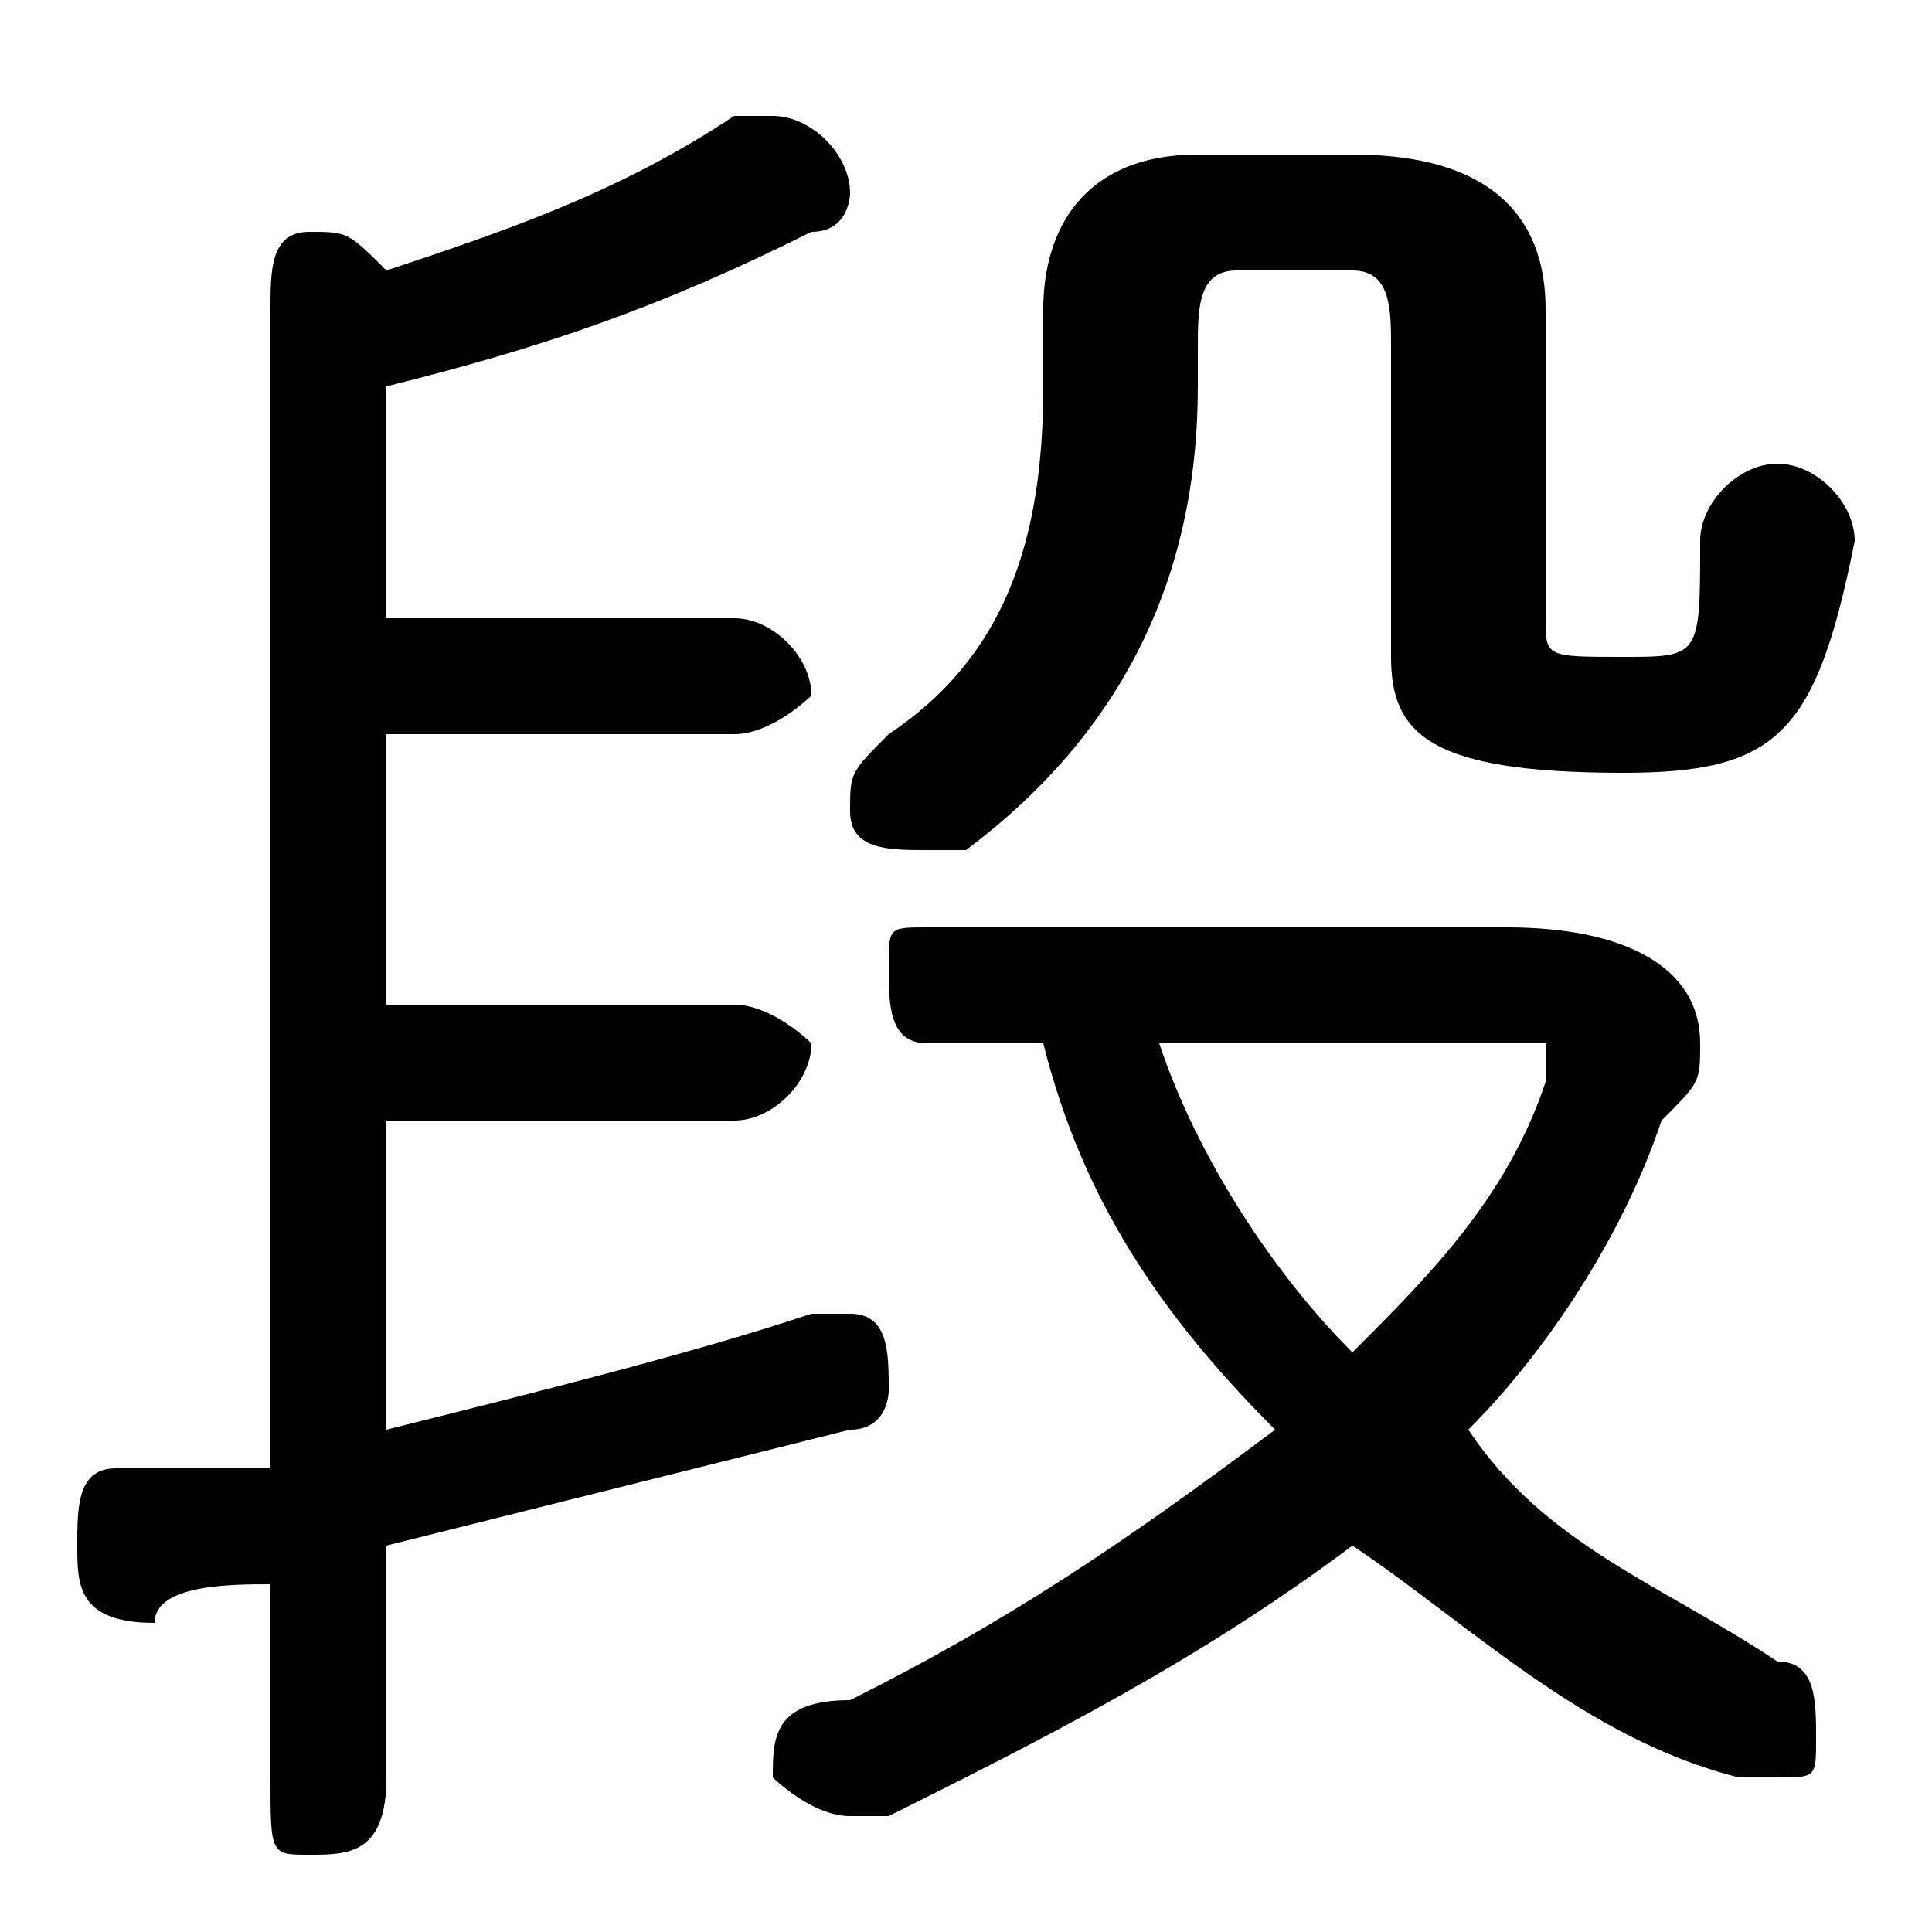 <svg xmlns="http://www.w3.org/2000/svg" viewBox="0 -44.0 50.0 50.0">
    <rect x="0" y="-44.0" width="50.0" height="50.0" fill="#808080" stroke="none"/>
    <g transform="scale(1, -1)">
        <!-- ボディの枠 -->
        <rect x="0" y="-6.0" width="50.0" height="50.0"
            stroke="white" fill="white"/>
        <!-- グリフ座標系の原点 -->
        <circle cx="0" cy="0" r="5" fill="white"/>
        <!-- グリフのアウトライン -->
        <g style="fill:black;stroke:#000000;stroke-width:0;stroke-linecap:round;stroke-linejoin:round;">
        <path d="M 10.0 4.0 C 14.0 5.0 18.0 6.0 22.0 7.0 C 23.0 7.0 23.0 8.0 23.0 8.0 C 23.0 9.0 23.0 10.0 22.0 10.0 C 22.0 10.0 21.0 10.0 21.0 10.0 C 18.0 9.0 14.0 8.0 10.0 7.0 L 10.0 15.0 L 19.0 15.0 C 20.0 15.0 21.0 16.0 21.0 17.0 C 21.0 17.0 20.0 18.0 19.0 18.0 L 10.0 18.0 L 10.0 25.0 L 19.0 25.0 C 20.0 25.0 21.0 26.0 21.0 26.0 C 21.0 27.0 20.0 28.0 19.0 28.0 L 10.0 28.0 L 10.0 34.0 C 14.0 35.0 17.0 36.0 21.0 38.0 C 22.0 38.0 22.0 39.0 22.0 39.0 C 22.0 40.0 21.0 41.0 20.0 41.0 C 20.0 41.0 20.0 41.0 19.0 41.0 C 16.0 39.0 13.0 38.0 10.0 37.0 C 9.0 38.0 9.0 38.0 8.0 38.0 C 7.0 38.0 7.0 37.0 7.0 36.0 L 7.0 6.0 C 5.0 6.0 4.0 6.0 3.0 6.0 C 2.0 6.0 2.0 5.0 2.0 4.0 C 2.0 3.0 2.0 2.0 4.0 2.0 C 4.0 3.0 6.0 3.0 7.0 3.0 L 7.0 -2.0 C 7.0 -4.0 7.0 -4.0 8.0 -4.0 C 9.0 -4.0 10.0 -4.0 10.0 -2.0 Z M 27.0 17.0 C 28.0 13.0 30.0 10.0 33.0 7.0 C 29.0 4.0 26.0 2.0 22.0 0.0 C 20.0 -0.0 20.0 -1.0 20.0 -2.0 C 20.0 -2.0 21.0 -3.0 22.0 -3.0 C 22.0 -3.0 22.0 -3.0 23.0 -3.0 C 27.0 -1.0 31.0 1.0 35.0 4.0 C 38.0 2.0 41.0 -1.0 45.0 -2.0 C 45.0 -2.0 45.0 -2.0 46.0 -2.0 C 47.0 -2.0 47.0 -2.0 47.0 -1.0 C 47.0 0.0 47.0 1.0 46.0 1.0 C 43.0 3.0 40.0 4.0 38.0 7.0 C 40.0 9.0 42.0 12.0 43.0 15.0 C 44.0 16.0 44.0 16.0 44.0 17.0 C 44.0 19.0 42.0 20.0 39.0 20.0 L 24.0 20.0 C 23.0 20.0 23.0 20.0 23.0 19.0 C 23.0 18.0 23.0 17.0 24.0 17.0 Z M 39.0 17.0 C 40.0 17.0 40.0 17.0 40.0 17.0 C 40.0 16.0 40.0 16.0 40.0 16.0 C 39.0 13.0 37.0 11.0 35.0 9.0 C 33.0 11.0 31.0 14.0 30.0 17.0 Z M 31.0 40.0 C 28.0 40.0 27.0 38.0 27.0 36.0 L 27.0 34.0 C 27.0 30.0 26.0 27.0 23.0 25.0 C 22.0 24.0 22.0 24.0 22.0 23.0 C 22.0 22.0 23.0 22.0 24.0 22.0 C 24.0 22.0 25.0 22.0 25.0 22.0 C 29.0 25.0 31.0 29.0 31.0 34.0 L 31.0 35.0 C 31.0 36.0 31.0 37.0 32.0 37.0 L 35.0 37.0 C 36.0 37.0 36.0 36.0 36.0 35.0 L 36.0 27.0 C 36.0 25.0 37.0 24.0 42.0 24.0 C 46.0 24.0 47.0 25.0 48.0 30.0 C 48.0 31.0 47.0 32.0 46.0 32.0 C 45.0 32.0 44.0 31.0 44.0 30.0 C 44.0 27.0 44.0 27.0 42.0 27.0 C 40.0 27.0 40.0 27.0 40.0 28.0 L 40.0 36.0 C 40.0 38.0 39.0 40.0 35.0 40.0 Z"/>
    </g>
    </g>
</svg>
